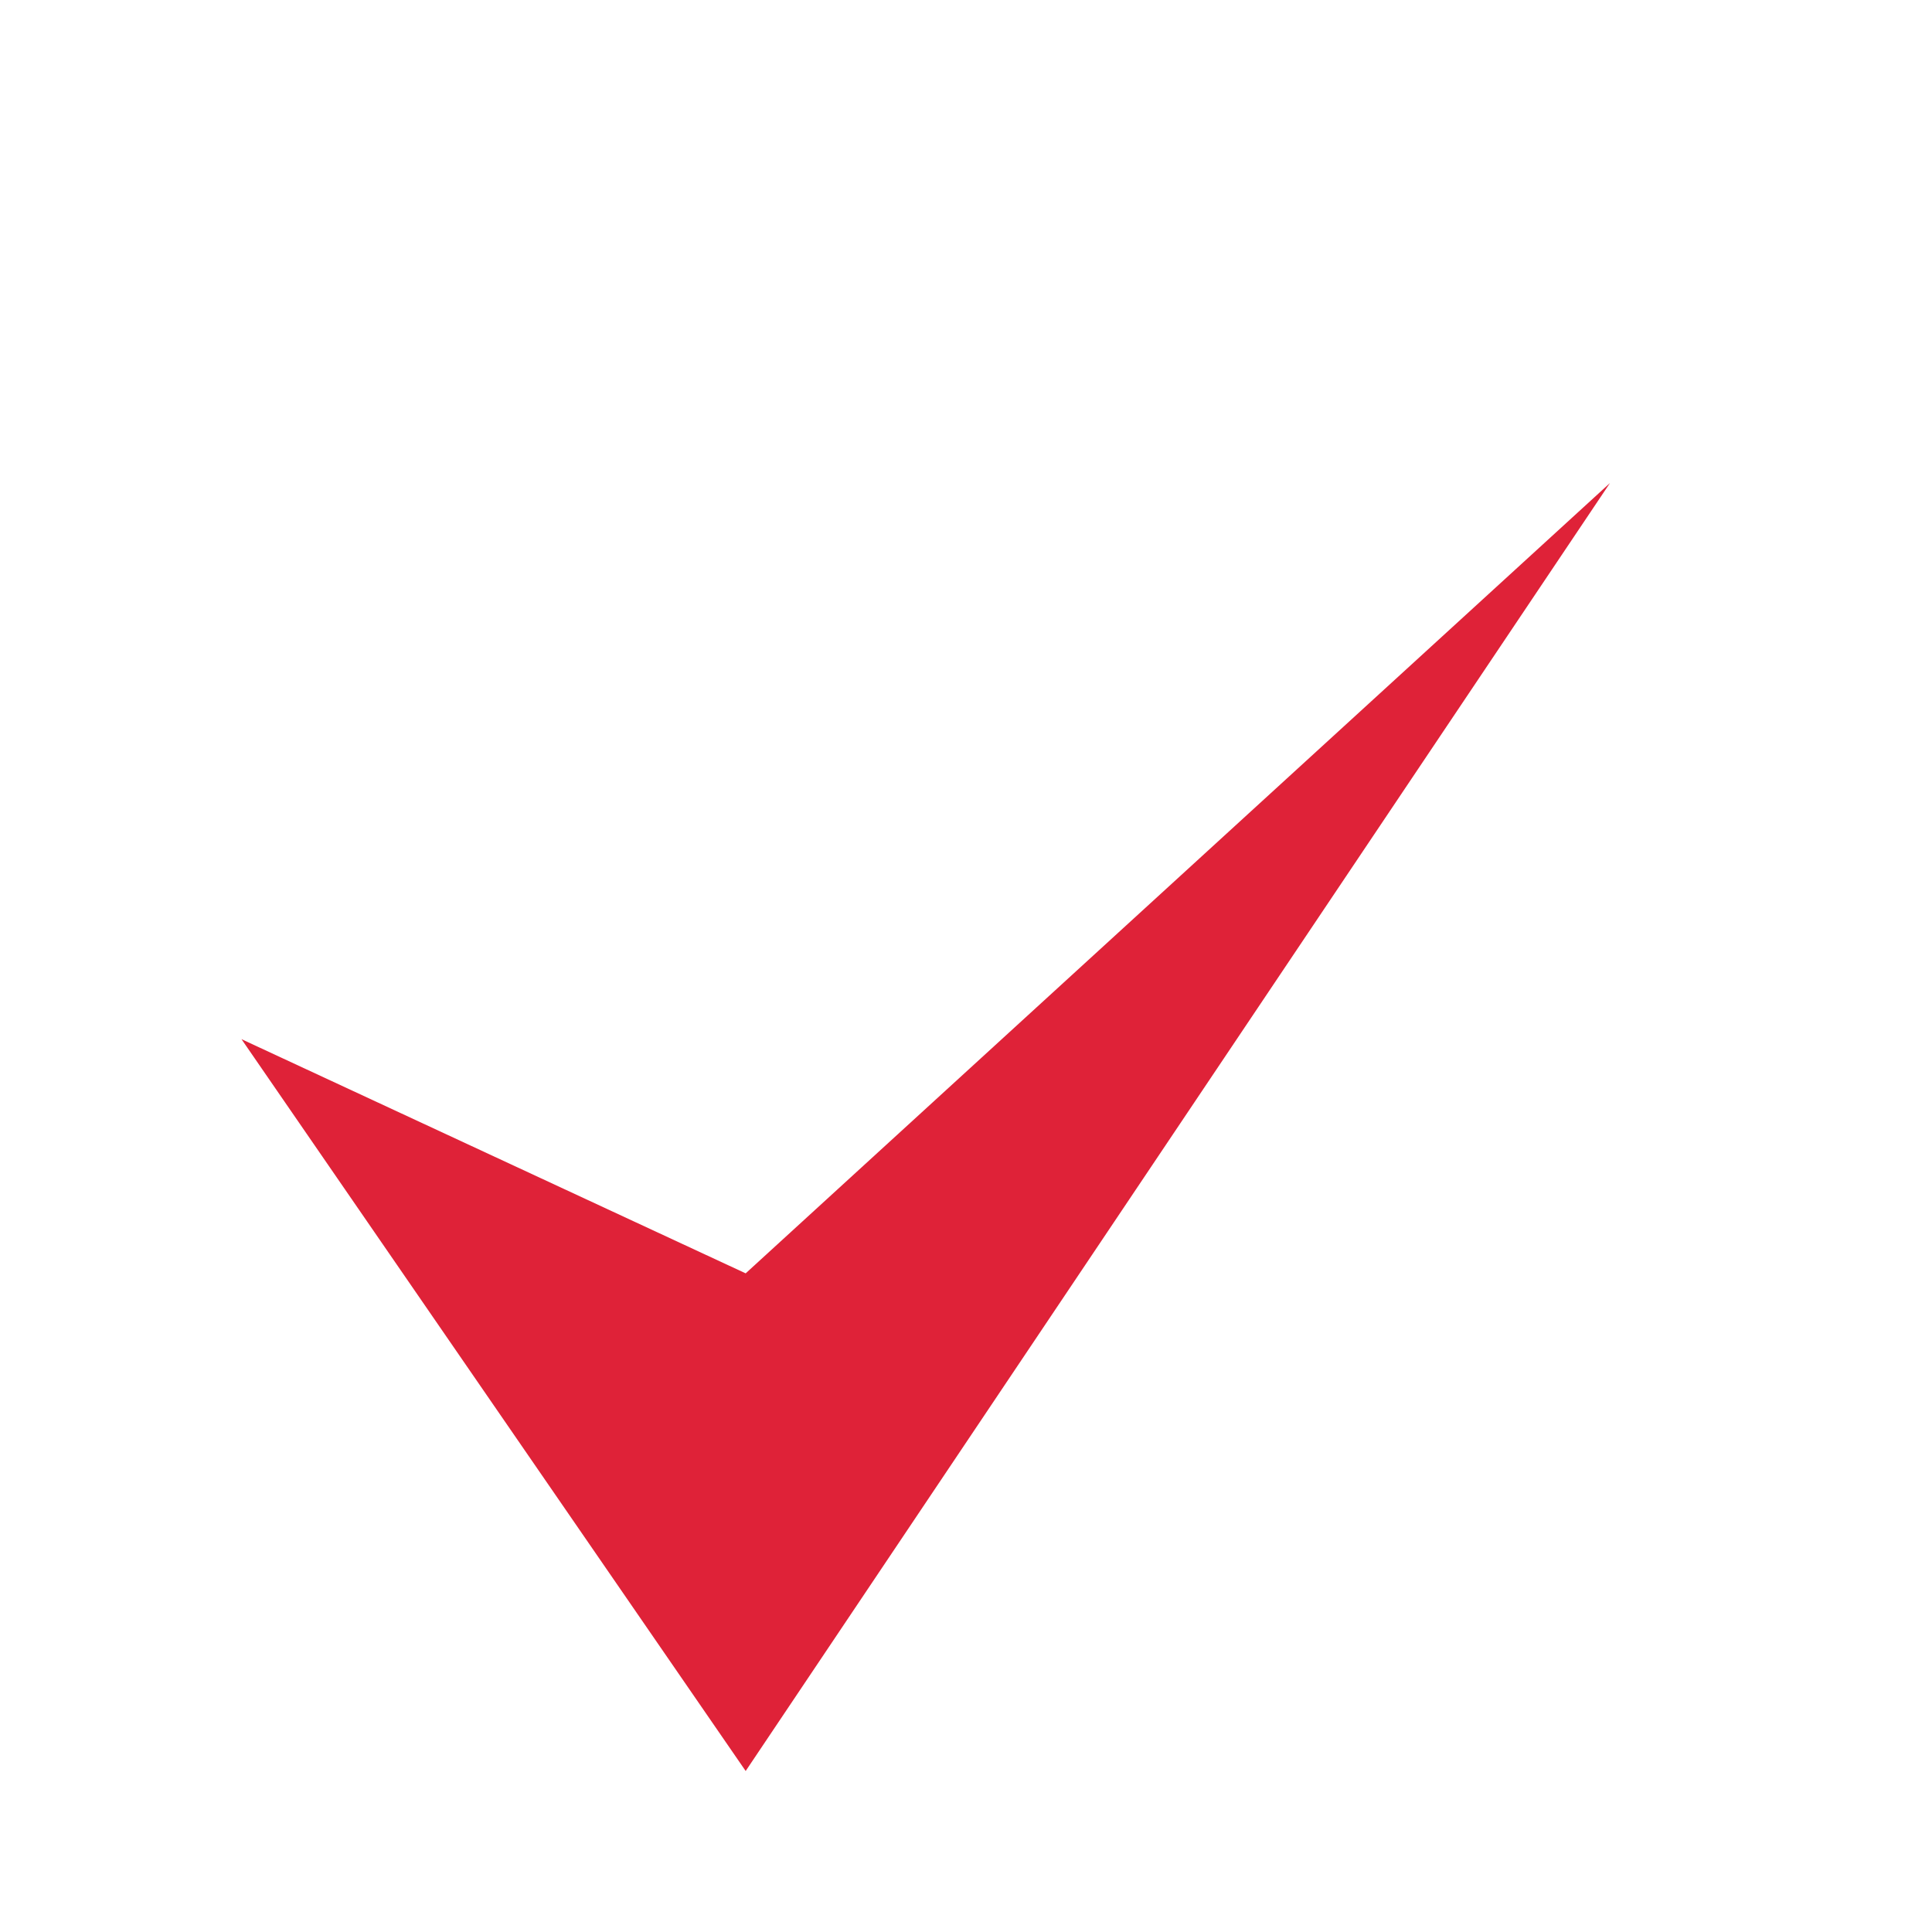 <svg width="24" height="24" viewBox="0 0 24 24" fill="none" xmlns="http://www.w3.org/2000/svg">
<g id="check">
<path id="Vector 12" d="M9.263 15.818L3 12.909L9.263 22L20 6L9.263 15.818Z" fill="#DF2238"/>
</g>
</svg>
